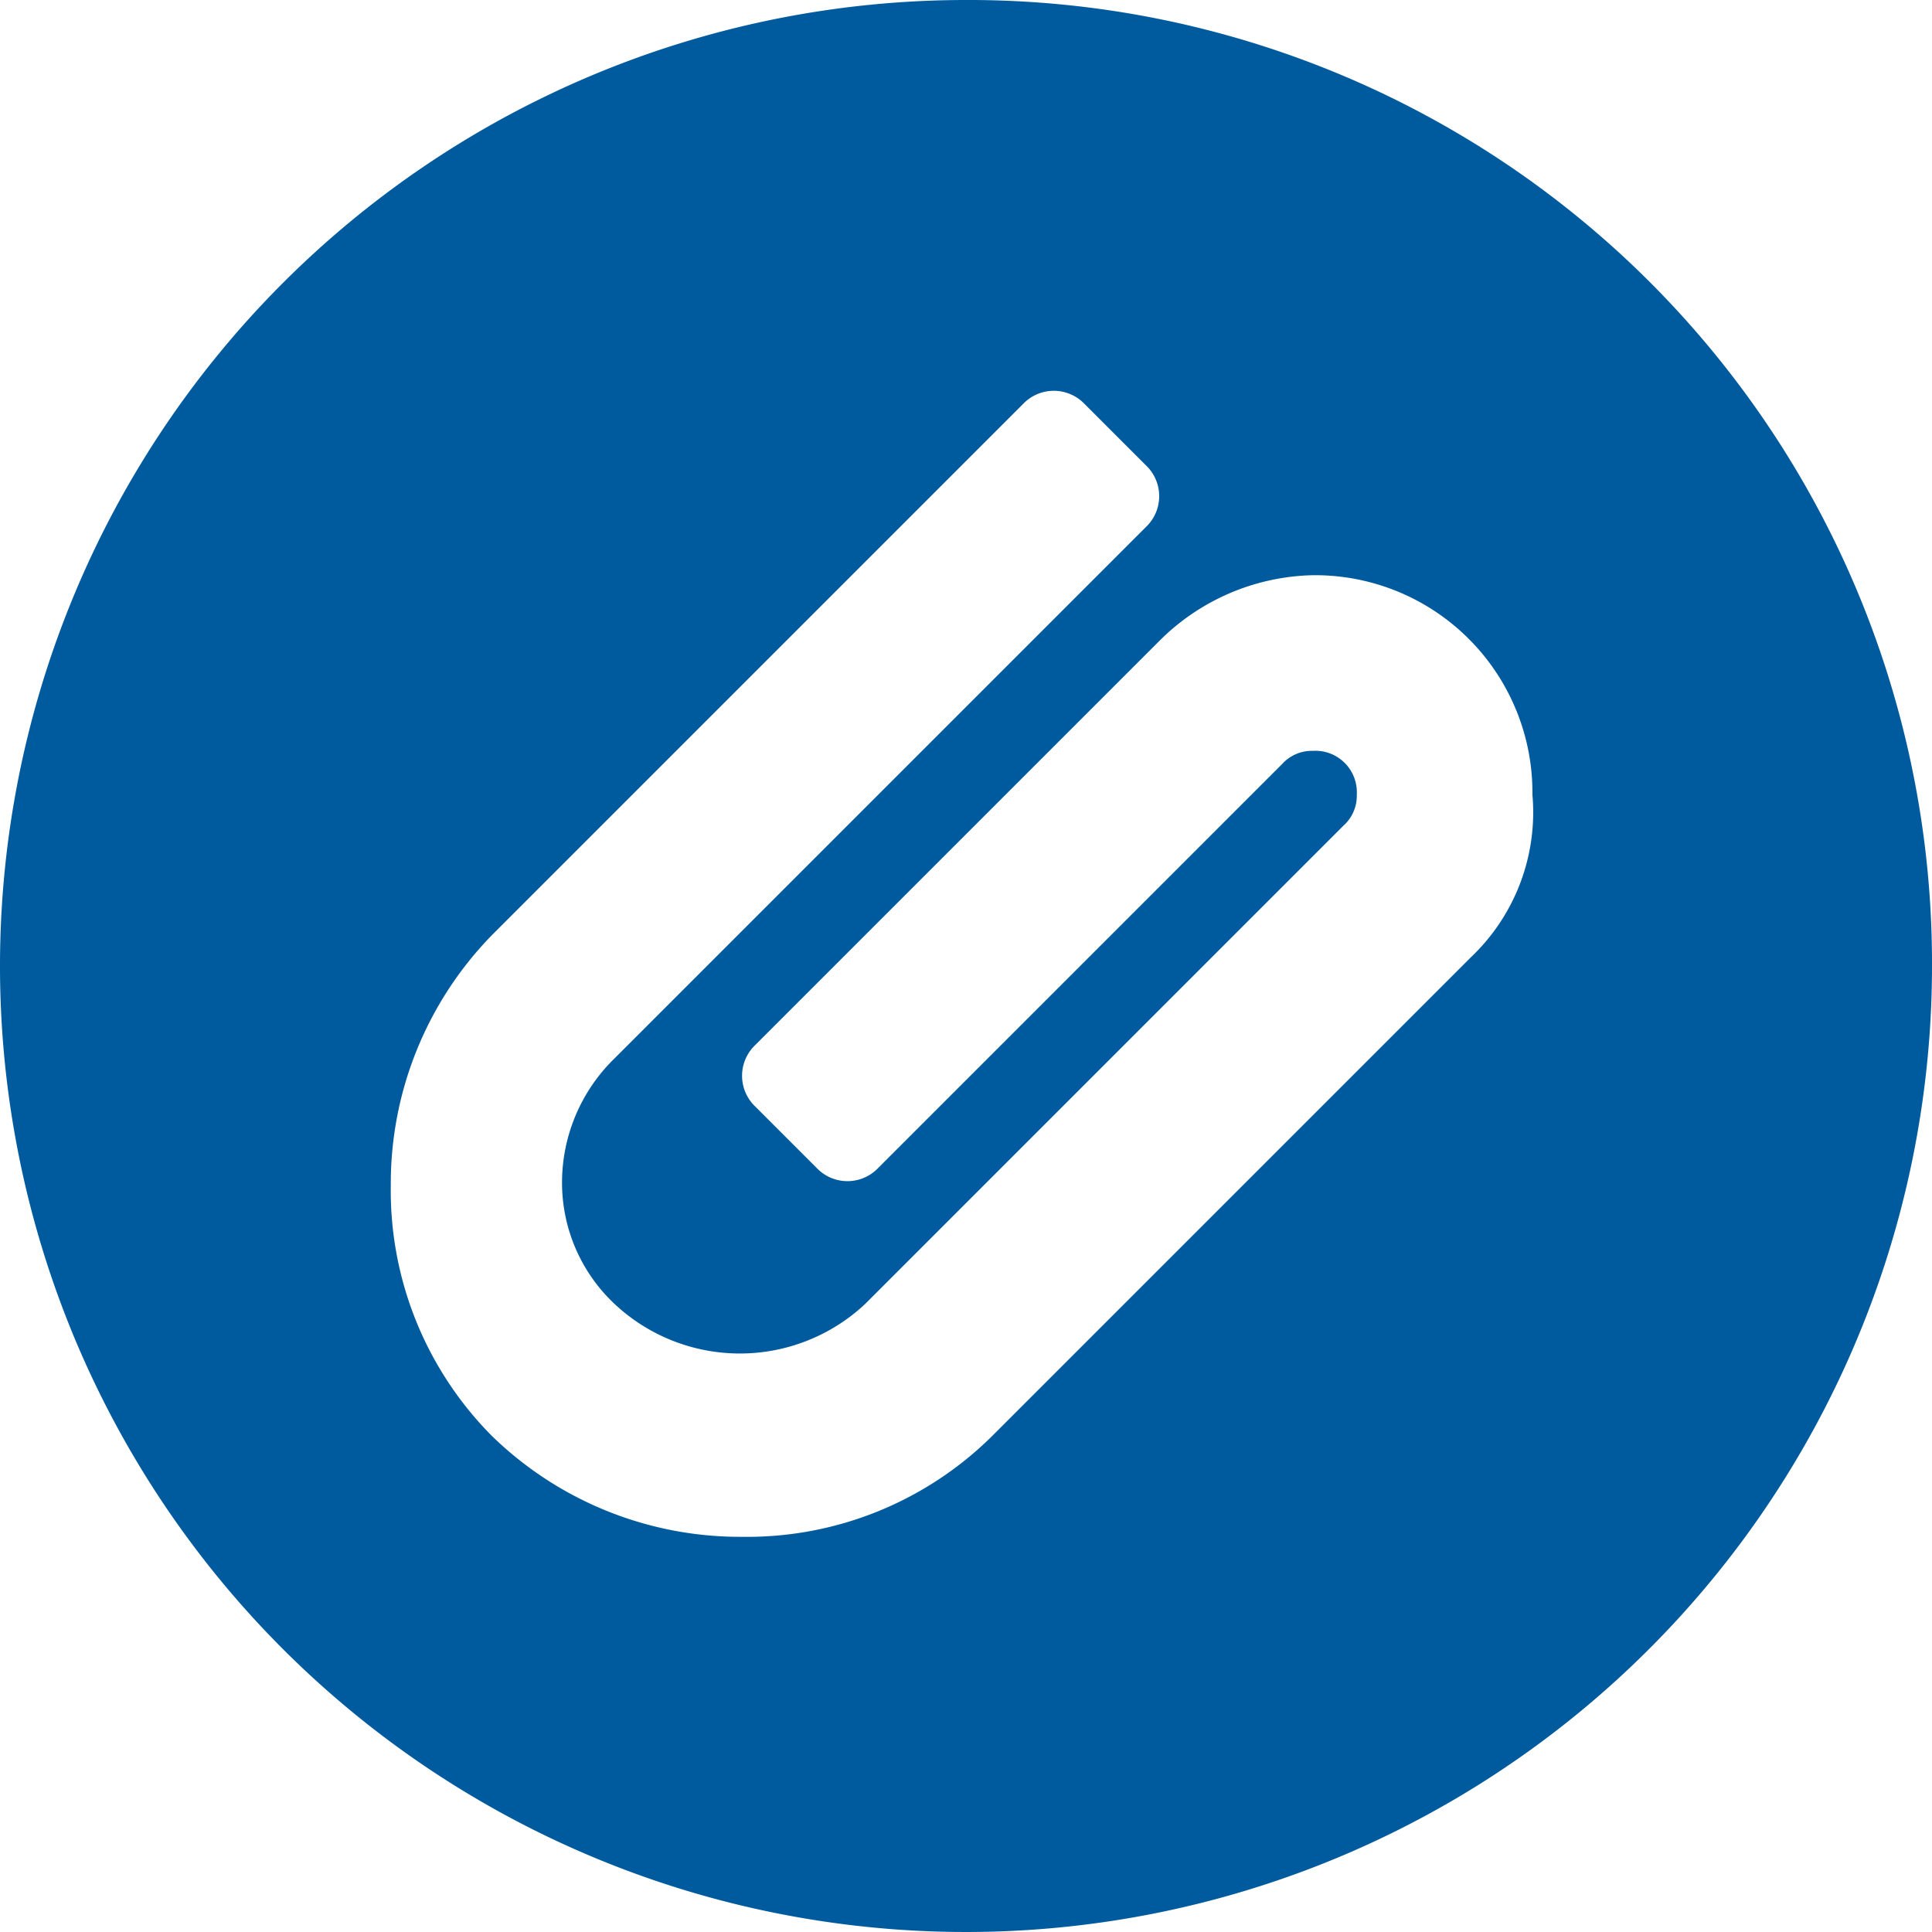 <!-- <svg xmlns="http://www.w3.org/2000/svg" width="32.755" height="32.755" viewBox="0 0 32.755 32.755">
  <g id="picture" transform="translate(0 -0.001)">
    <g id="Grupo_1193" data-name="Grupo 1193" transform="translate(0 0.001)">
      <path id="Caminho_968" data-name="Caminho 968" d="M16.377,0A16.378,16.378,0,1,0,32.755,16.379,16.378,16.378,0,0,0,16.377,0ZM7.725,24.769a.786.786,0,0,1-.787-.786V8.774a.786.786,0,0,1,.787-.786H25.03a.786.786,0,0,1,.787.786V17.19h-1.85V9.809H8.77V19.967h.868L13.145,14.5l2.344,3.654,1.164,1.815h1.009l-1.668-2.6,1.087-1.7,2.756,4.3h1.111v3.839h2.558v.963H7.725ZM22.63,13.217A1.628,1.628,0,1,1,21,11.589,1.628,1.628,0,0,1,22.63,13.217Zm3.8,9.456V25.23H24.639V22.673H22.081V20.881h2.558V18.323H26.43v2.557h2.558v1.792Z" transform="translate(0 -0.001)" fill="#005b9e"/>
    </g>
  </g>
</svg> -->
<svg xmlns="http://www.w3.org/2000/svg" width="44" height="44" viewBox="0 0 44 44">
  <path id="paperclip" d="M22,0A22,22,0,1,0,44,22,21.937,21.937,0,0,0,22,0ZM33.5,21.8,22.6,32.7A7.928,7.928,0,0,1,16.9,35a8.1,8.1,0,0,1-5.7-2.3A7.928,7.928,0,0,1,8.9,27a8.1,8.1,0,0,1,2.3-5.7L23.3,9.2a.967.967,0,0,1,1.4,0l1.4,1.4a.967.967,0,0,1,0,1.4L14,24.1a3.949,3.949,0,0,0-1.2,2.8A3.784,3.784,0,0,0,14,29.7a4.172,4.172,0,0,0,5.7,0L30.6,18.8a.908.908,0,0,0,.3-.7.945.945,0,0,0-1-1,.914.914,0,0,0-.7.3L20,26.6a.967.967,0,0,1-1.4,0l-1.4-1.4a.967.967,0,0,1,0-1.4l9.2-9.2a5.093,5.093,0,0,1,3.5-1.5,4.951,4.951,0,0,1,5,5,4.552,4.552,0,0,1-1.4,3.7Z" fill="#005b9e"/>
</svg>
